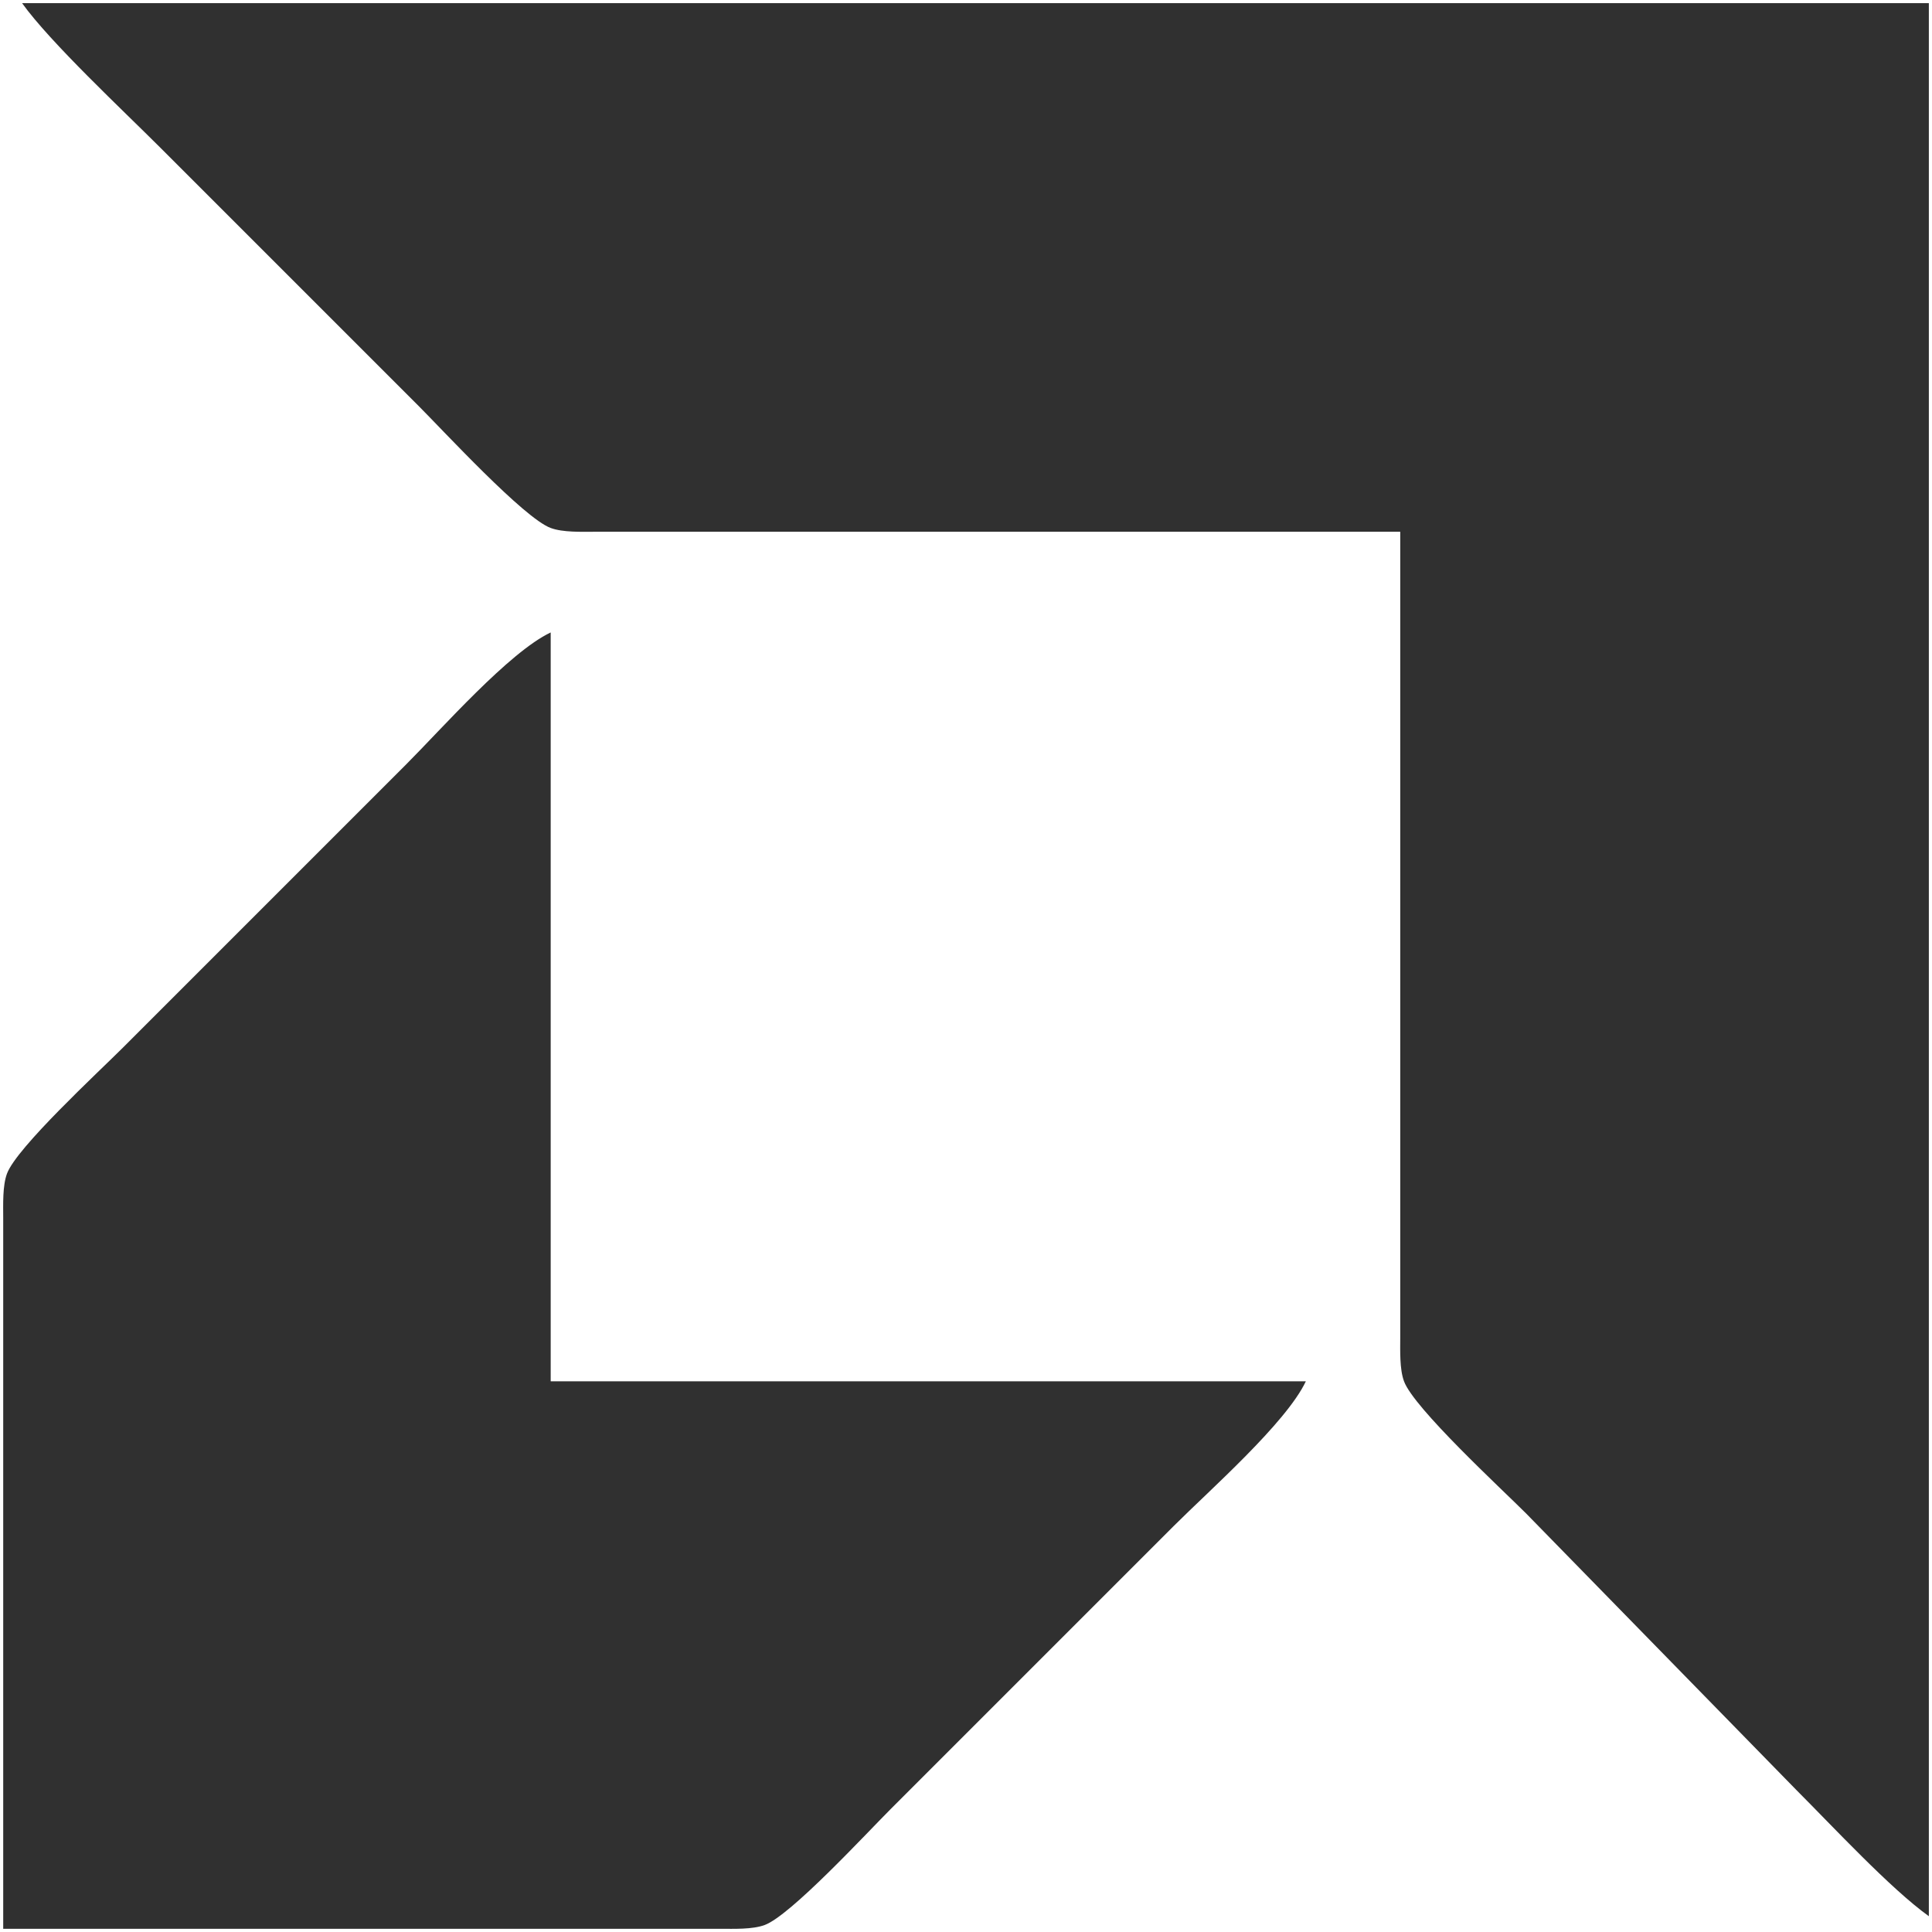 <svg xmlns="http://www.w3.org/2000/svg" viewBox="973.49 -0.5 307.01 307.01">
  <path id="amd" fill="#303030" stroke="none" stroke-width="1"
    d="M 977.00,0.00            C 977.00,0.00 1280.00,0.00 1280.00,0.00              1280.00,0.00 1280.00,304.00 1280.00,304.00              1273.91,299.64 1264.69,289.69 1259.00,284.00              1259.00,284.00 1216.00,240.00 1216.00,240.00              1212.01,236.01 1198.16,223.25 1196.60,219.00              1195.88,217.06 1196.00,214.09 1196.00,212.00              1196.00,212.00 1196.00,84.00 1196.00,84.00              1196.00,84.00 1068.00,84.00 1068.00,84.00              1065.91,84.00 1062.94,84.12 1061.00,83.40              1056.75,81.84 1043.99,67.99 1040.00,64.00              1040.00,64.00 999.00,23.00 999.00,23.00              993.06,17.06 981.45,6.22 977.00,0.00 Z            M 974.00,306.00            C 974.00,306.00 974.00,193.00 974.00,193.00              974.00,190.91 973.88,187.94 974.60,186.00              976.11,181.88 989.16,169.84 993.00,166.00              993.00,166.00 1038.00,121.00 1038.00,121.00              1043.67,115.33 1054.37,103.14 1061.00,100.00              1061.00,100.00 1061.00,219.00 1061.00,219.00              1061.00,219.00 1181.00,219.00 1181.00,219.00              1177.86,225.63 1165.67,236.33 1160.00,242.00              1160.00,242.00 1115.00,287.00 1115.00,287.00              1111.16,290.84 1099.12,303.89 1095.00,305.40              1093.06,306.12 1090.09,306.00 1088.00,306.00              1088.00,306.00 974.00,306.00 974.00,306.00 Z" />
</svg>